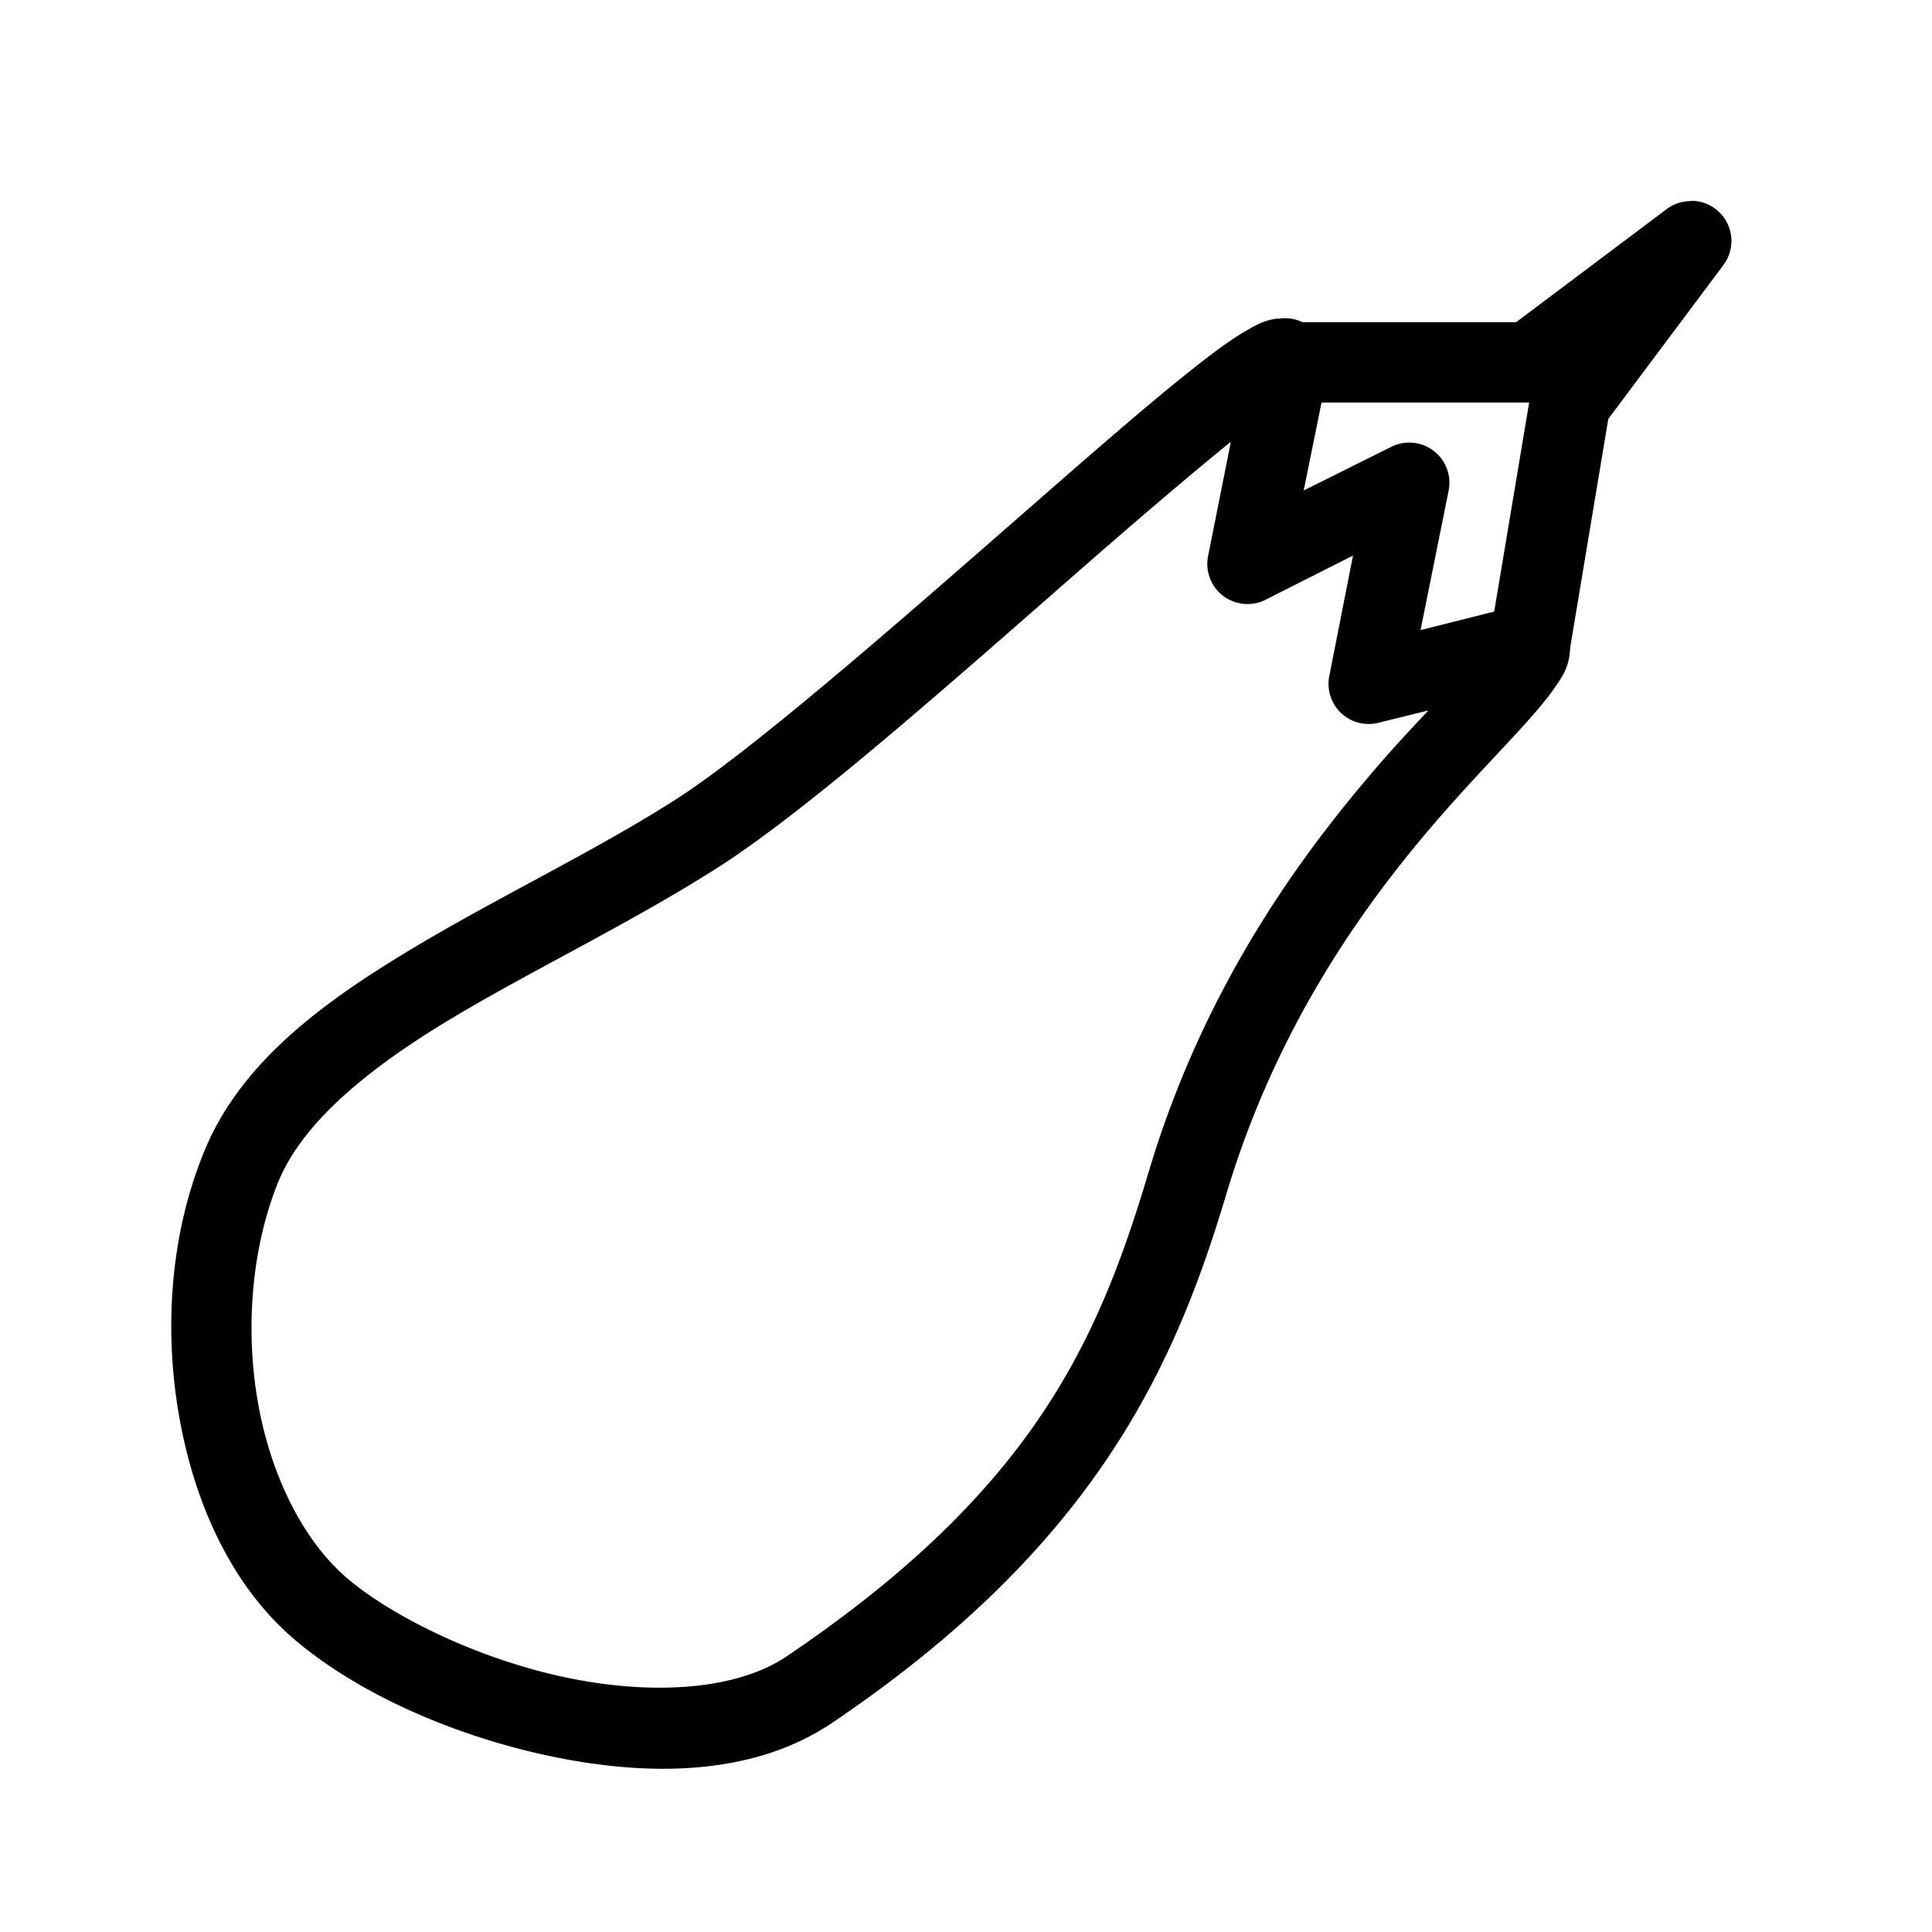 <?xml version="1.0" encoding="UTF-8" standalone="no"?>
<!-- Created with Inkscape (http://www.inkscape.org/) -->

<svg
   xmlns:dc="http://purl.org/dc/elements/1.1/"
   xmlns:cc="http://creativecommons.org/ns#"
   xmlns:rdf="http://www.w3.org/1999/02/22-rdf-syntax-ns#"
   xmlns:svg="http://www.w3.org/2000/svg"
   xmlns="http://www.w3.org/2000/svg"
   xmlns:sodipodi="http://sodipodi.sourceforge.net/DTD/sodipodi-0.dtd"
   xmlns:inkscape="http://www.inkscape.org/namespaces/inkscape"
   width="24"
   height="24"
   viewBox="0 0 6.35 6.35"
   version="1.1"
   id="svg8"
   sodipodi:docname="aubergine.svg"
   inkscape:version="0.92.4 (5da689c313, 2019-01-14)">
  <defs
     id="defs2">
    <inkscape:path-effect
       effect="bspline"
       id="path-effect821"
       is_visible="true"
       weight="33.333"
       steps="2"
       helper_size="0"
       apply_no_weight="true"
       apply_with_weight="true"
       only_selected="false" />
    <inkscape:path-effect
       effect="bspline"
       id="path-effect4522"
       is_visible="true"
       weight="33.333"
       steps="2"
       helper_size="0"
       apply_no_weight="true"
       apply_with_weight="true"
       only_selected="false" />
  </defs>
  <sodipodi:namedview
     id="base"
     pagecolor="#ffffff"
     bordercolor="#666666"
     borderopacity="1.0"
     inkscape:pageopacity="0.0"
     inkscape:pageshadow="2"
     inkscape:zoom="32"
     inkscape:cx="11.971752"
     inkscape:cy="12.222535"
     inkscape:document-units="mm"
     inkscape:current-layer="layer1"
     showgrid="true"
     units="px"
     objecttolerance="20"
     inkscape:window-width="1920"
     inkscape:window-height="1017"
     inkscape:window-x="1592"
     inkscape:window-y="126"
     inkscape:window-maximized="1">
    <inkscape:grid
       type="xygrid"
       id="grid815"
       originx="3.175"
       originy="3.175"
       spacingx="0.132"
       spacingy="0.132"
       color="#6900ff"
       opacity="0.125"
       empspacing="2"
       dotted="false" />
  </sodipodi:namedview>
  <g
     inkscape:label="Calque 1"
     inkscape:groupmode="layer"
     id="layer1"
     transform="translate(0,-290.65)">
    <path
       style="color:#000000;font-style:normal;font-variant:normal;font-weight:normal;font-stretch:normal;font-size:medium;line-height:normal;font-family:sans-serif;font-variant-ligatures:normal;font-variant-position:normal;font-variant-caps:normal;font-variant-numeric:normal;font-variant-alternates:normal;font-feature-settings:normal;text-indent:0;text-align:start;text-decoration:none;text-decoration-line:none;text-decoration-style:solid;text-decoration-color:#000000;letter-spacing:normal;word-spacing:normal;text-transform:none;writing-mode:lr-tb;direction:ltr;text-orientation:mixed;dominant-baseline:auto;baseline-shift:baseline;text-anchor:start;white-space:normal;shape-padding:0;clip-rule:nonzero;display:inline;overflow:visible;visibility:visible;opacity:1;isolation:auto;mix-blend-mode:normal;color-interpolation:sRGB;color-interpolation-filters:linearRGB;solid-color:#000000;solid-opacity:1;vector-effect:none;fill:#000000;fill-opacity:1;fill-rule:evenodd;stroke:none;stroke-width:0.265px;stroke-linecap:butt;stroke-linejoin:round;stroke-miterlimit:4;stroke-dasharray:none;stroke-dashoffset:0;stroke-opacity:1;color-rendering:auto;image-rendering:auto;shape-rendering:auto;text-rendering:auto;enable-background:accumulate"
       d="m 4.197,291.697 c -0.046,0.007 -0.069,0.022 -0.096,0.037 -0.053,0.03 -0.112,0.074 -0.184,0.131 -0.144,0.114 -0.334,0.28 -0.541,0.461 -0.415,0.363 -0.901,0.789 -1.154,0.951 -0.265,0.17 -0.589,0.323 -0.879,0.498 -0.29,0.175 -0.554,0.371 -0.672,0.66 -0.111,0.27 -0.133,0.582 -0.082,0.871 0.051,0.289 0.174,0.56 0.383,0.736 0.201,0.17 0.508,0.31 0.832,0.379 0.324,0.069 0.67,0.068 0.932,-0.109 0.849,-0.574 1.119,-1.149 1.293,-1.732 0.159,-0.534 0.431,-0.924 0.666,-1.201 0.118,-0.139 0.225,-0.248 0.307,-0.338 0.041,-0.045 0.075,-0.085 0.104,-0.125 0.028,-0.041 0.061,-0.082 0.053,-0.162 a 0.132,0.132 0 0 0 -0.164,-0.115 l -0.326,0.082 0.092,-0.457 a 0.132,0.132 0 0 0 -0.189,-0.145 l -0.287,0.143 0.08,-0.395 a 0.132,0.132 0 0 0 0.002,-0.041 c -0.003,-0.032 -0.027,-0.082 -0.068,-0.107 -0.041,-0.026 -0.076,-0.025 -0.1,-0.021 z m -0.152,0.408 -0.074,0.371 a 0.132,0.132 0 0 0 0.189,0.145 l 0.287,-0.145 -0.078,0.396 a 0.132,0.132 0 0 0 0.16,0.154 l 0.166,-0.041 c -0.064,0.068 -0.121,0.128 -0.201,0.223 -0.249,0.294 -0.546,0.715 -0.719,1.295 -0.167,0.56 -0.383,1.046 -1.188,1.59 -0.166,0.113 -0.445,0.13 -0.729,0.07 -0.283,-0.06 -0.563,-0.196 -0.715,-0.324 -0.144,-0.122 -0.252,-0.335 -0.295,-0.578 -0.043,-0.243 -0.021,-0.51 0.066,-0.725 0.08,-0.196 0.292,-0.371 0.564,-0.535 0.273,-0.164 0.599,-0.319 0.885,-0.502 0.298,-0.191 0.772,-0.613 1.186,-0.975 0.192,-0.168 0.362,-0.313 0.494,-0.42 z"
       id="path819"
       inkscape:connector-curvature="0" />
    <path
       style="color:#000000;font-style:normal;font-variant:normal;font-weight:normal;font-stretch:normal;font-size:medium;line-height:normal;font-family:sans-serif;font-variant-ligatures:normal;font-variant-position:normal;font-variant-caps:normal;font-variant-numeric:normal;font-variant-alternates:normal;font-feature-settings:normal;text-indent:0;text-align:start;text-decoration:none;text-decoration-line:none;text-decoration-style:solid;text-decoration-color:#000000;letter-spacing:normal;word-spacing:normal;text-transform:none;writing-mode:lr-tb;direction:ltr;text-orientation:mixed;dominant-baseline:auto;baseline-shift:baseline;text-anchor:start;white-space:normal;shape-padding:0;clip-rule:nonzero;display:inline;overflow:visible;visibility:visible;opacity:1;isolation:auto;mix-blend-mode:normal;color-interpolation:sRGB;color-interpolation-filters:linearRGB;solid-color:#000000;solid-opacity:1;vector-effect:none;fill:#000000;fill-opacity:1;fill-rule:evenodd;stroke:none;stroke-width:0.265px;stroke-linecap:round;stroke-linejoin:round;stroke-miterlimit:4;stroke-dasharray:none;stroke-dashoffset:0;stroke-opacity:1;color-rendering:auto;image-rendering:auto;shape-rendering:auto;text-rendering:auto;enable-background:accumulate"
       d="m 5.559,291.311 a 0.132,0.132 0 0 0 -0.082,0.027 l -0.494,0.371 h -0.75 a 0.132,0.132 0 1 0 0,0.264 h 0.793 l -0.129,0.771 a 0.133,0.133 0 1 0 0.262,0.045 l 0.127,-0.762 0.377,-0.504 a 0.132,0.132 0 0 0 -0.104,-0.213 z"
       id="path826"
       inkscape:connector-curvature="0" />
  </g>
</svg>
